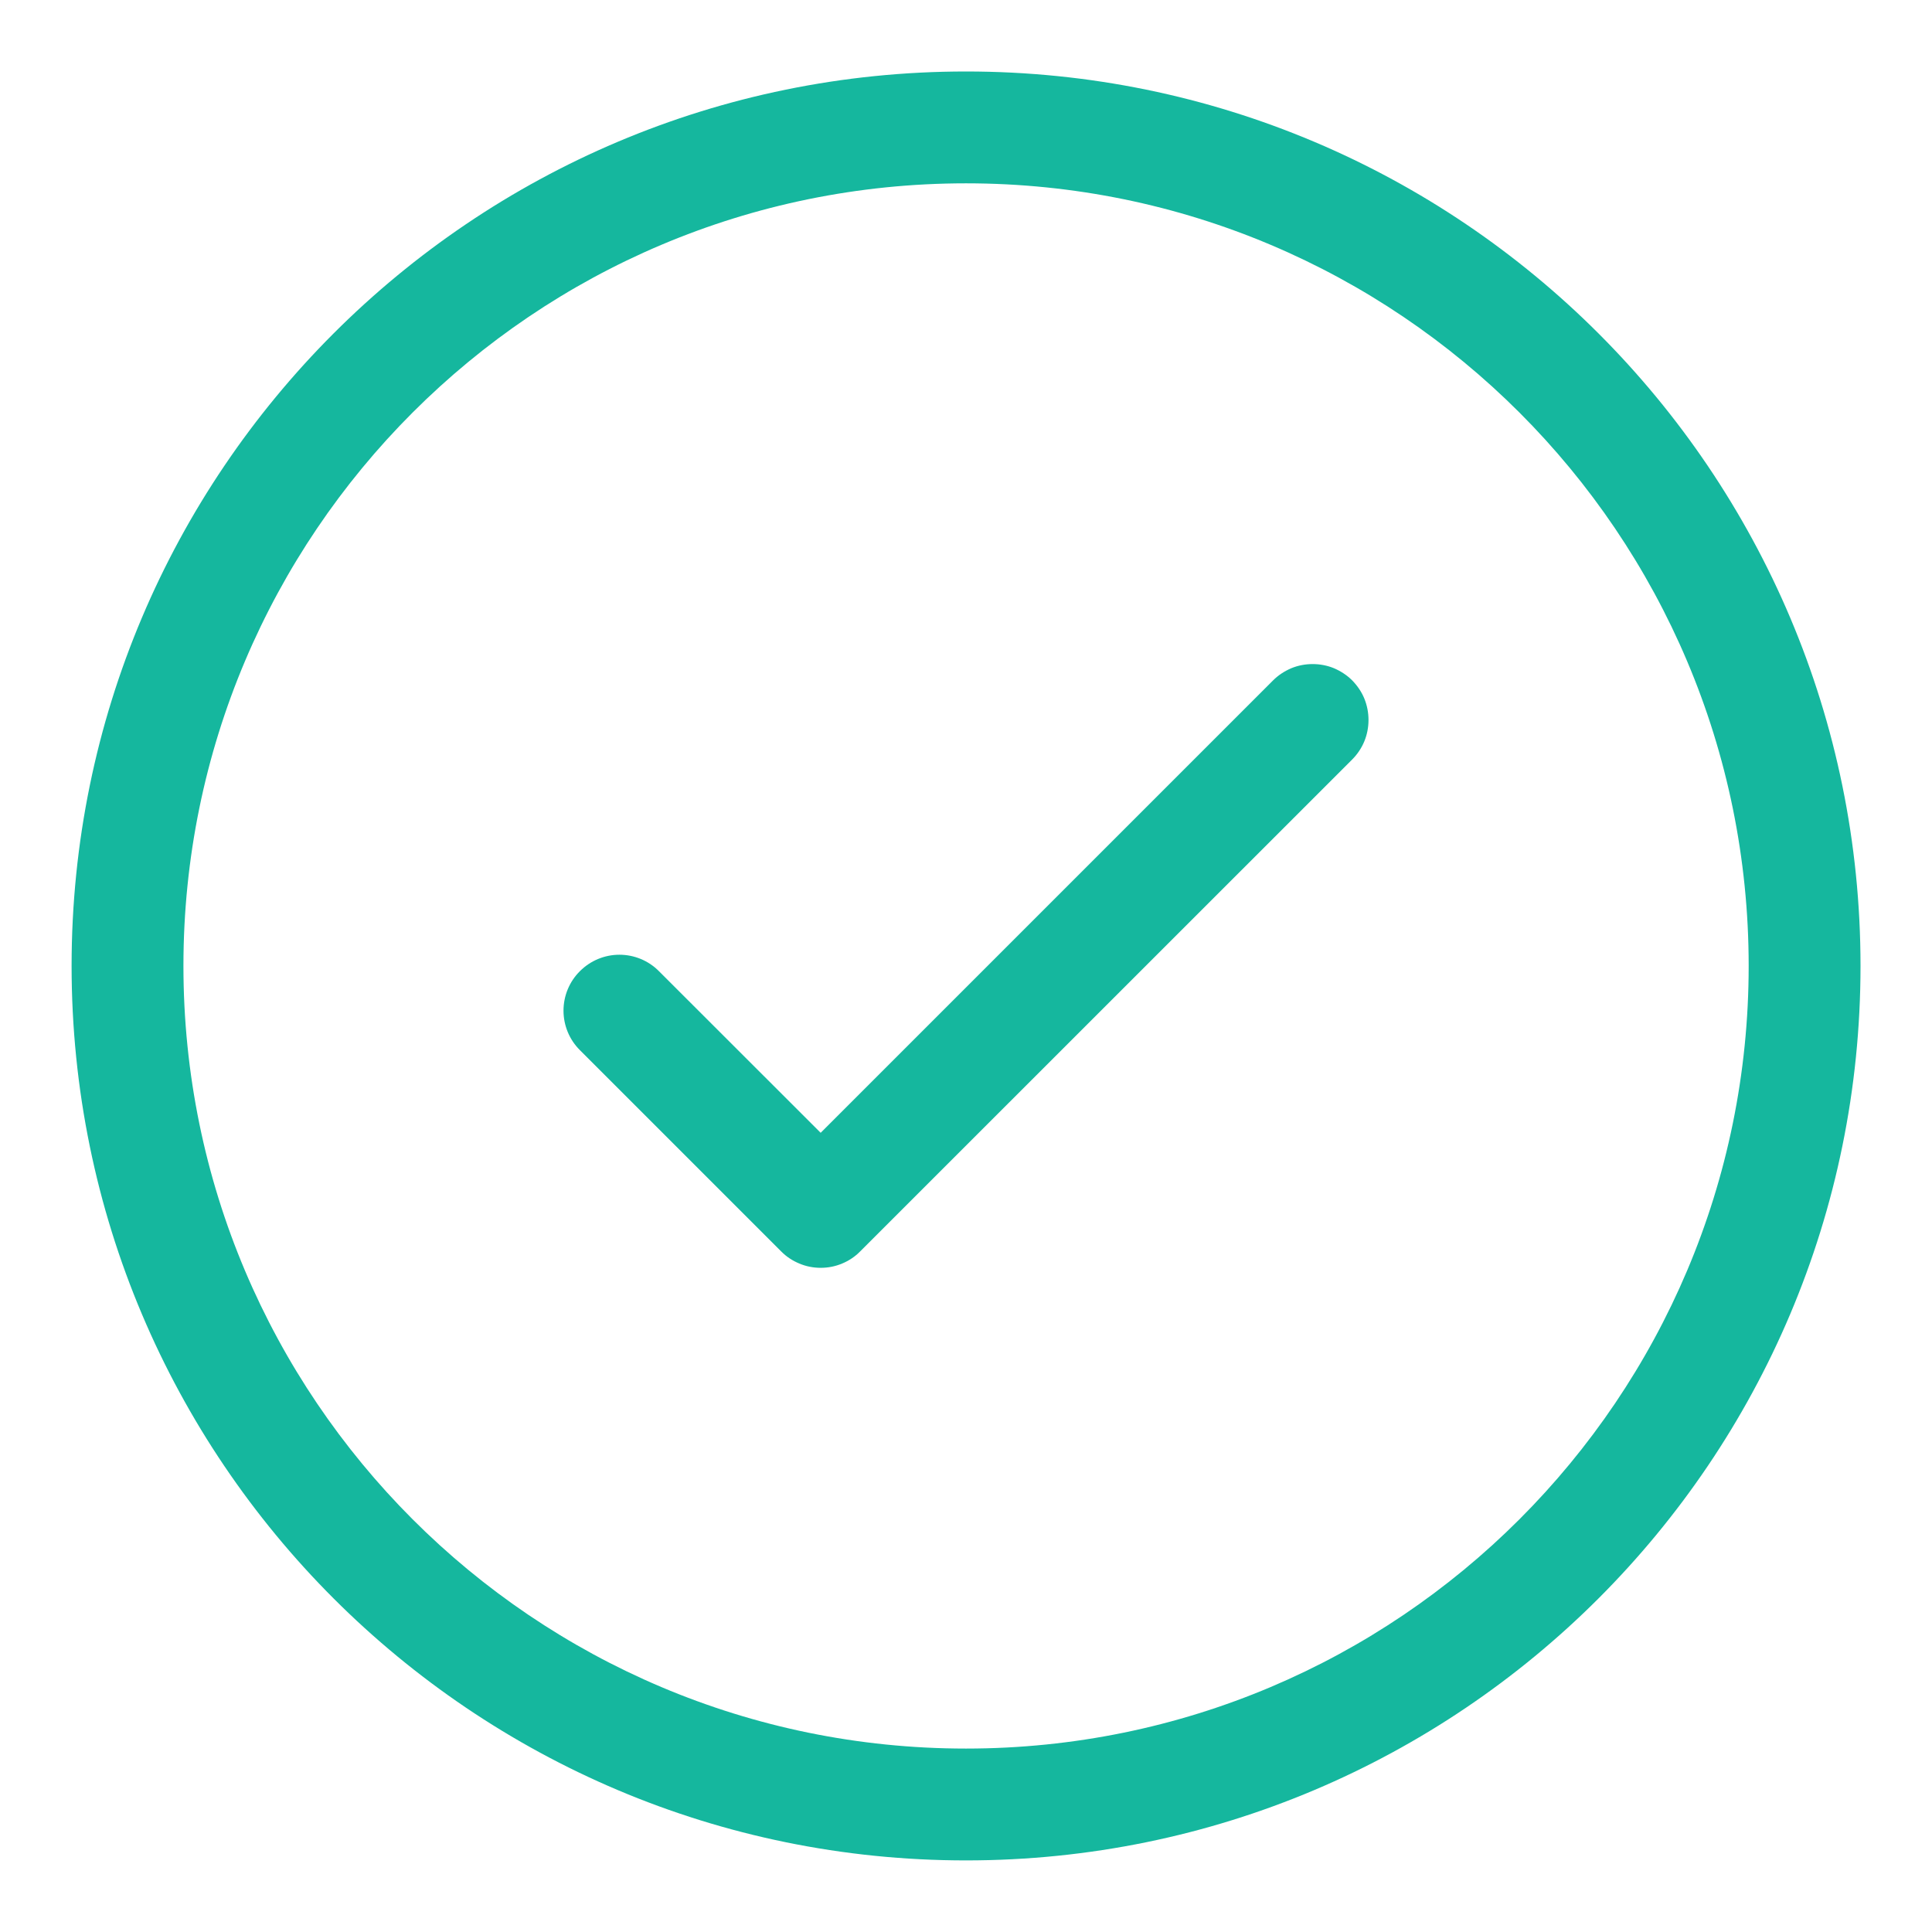 <svg width="18" height="18" viewBox="0 0 18 18" fill="none" xmlns="http://www.w3.org/2000/svg">
<path d="M9 0.666C13.603 0.666 17.334 4.397 17.334 8.999C17.334 13.602 13.603 17.333 9 17.333C4.398 17.333 0.667 13.602 0.667 8.999C0.667 4.397 4.398 0.666 9 0.666ZM9 1.708C4.973 1.708 1.709 4.972 1.709 8.999C1.709 13.026 4.973 16.291 9 16.291C13.027 16.291 16.292 13.026 16.292 8.999C16.292 4.972 13.027 1.708 9 1.708ZM12.598 6.339C12.646 6.388 12.685 6.445 12.711 6.508C12.737 6.572 12.75 6.639 12.75 6.708C12.75 6.776 12.737 6.844 12.711 6.907C12.685 6.97 12.646 7.028 12.598 7.076L8.014 11.659C7.966 11.708 7.909 11.746 7.846 11.772C7.782 11.799 7.715 11.812 7.646 11.812C7.578 11.812 7.51 11.799 7.447 11.772C7.384 11.746 7.326 11.708 7.278 11.659L5.403 9.784C5.305 9.687 5.25 9.554 5.25 9.416C5.25 9.278 5.305 9.145 5.403 9.048C5.501 8.95 5.633 8.895 5.771 8.895C5.909 8.895 6.042 8.95 6.139 9.048L7.646 10.554L11.861 6.339C11.909 6.291 11.967 6.253 12.03 6.226C12.093 6.2 12.161 6.187 12.229 6.187C12.298 6.187 12.366 6.2 12.429 6.226C12.492 6.253 12.55 6.291 12.598 6.339Z" fill="#15B79E"/>
</svg>
